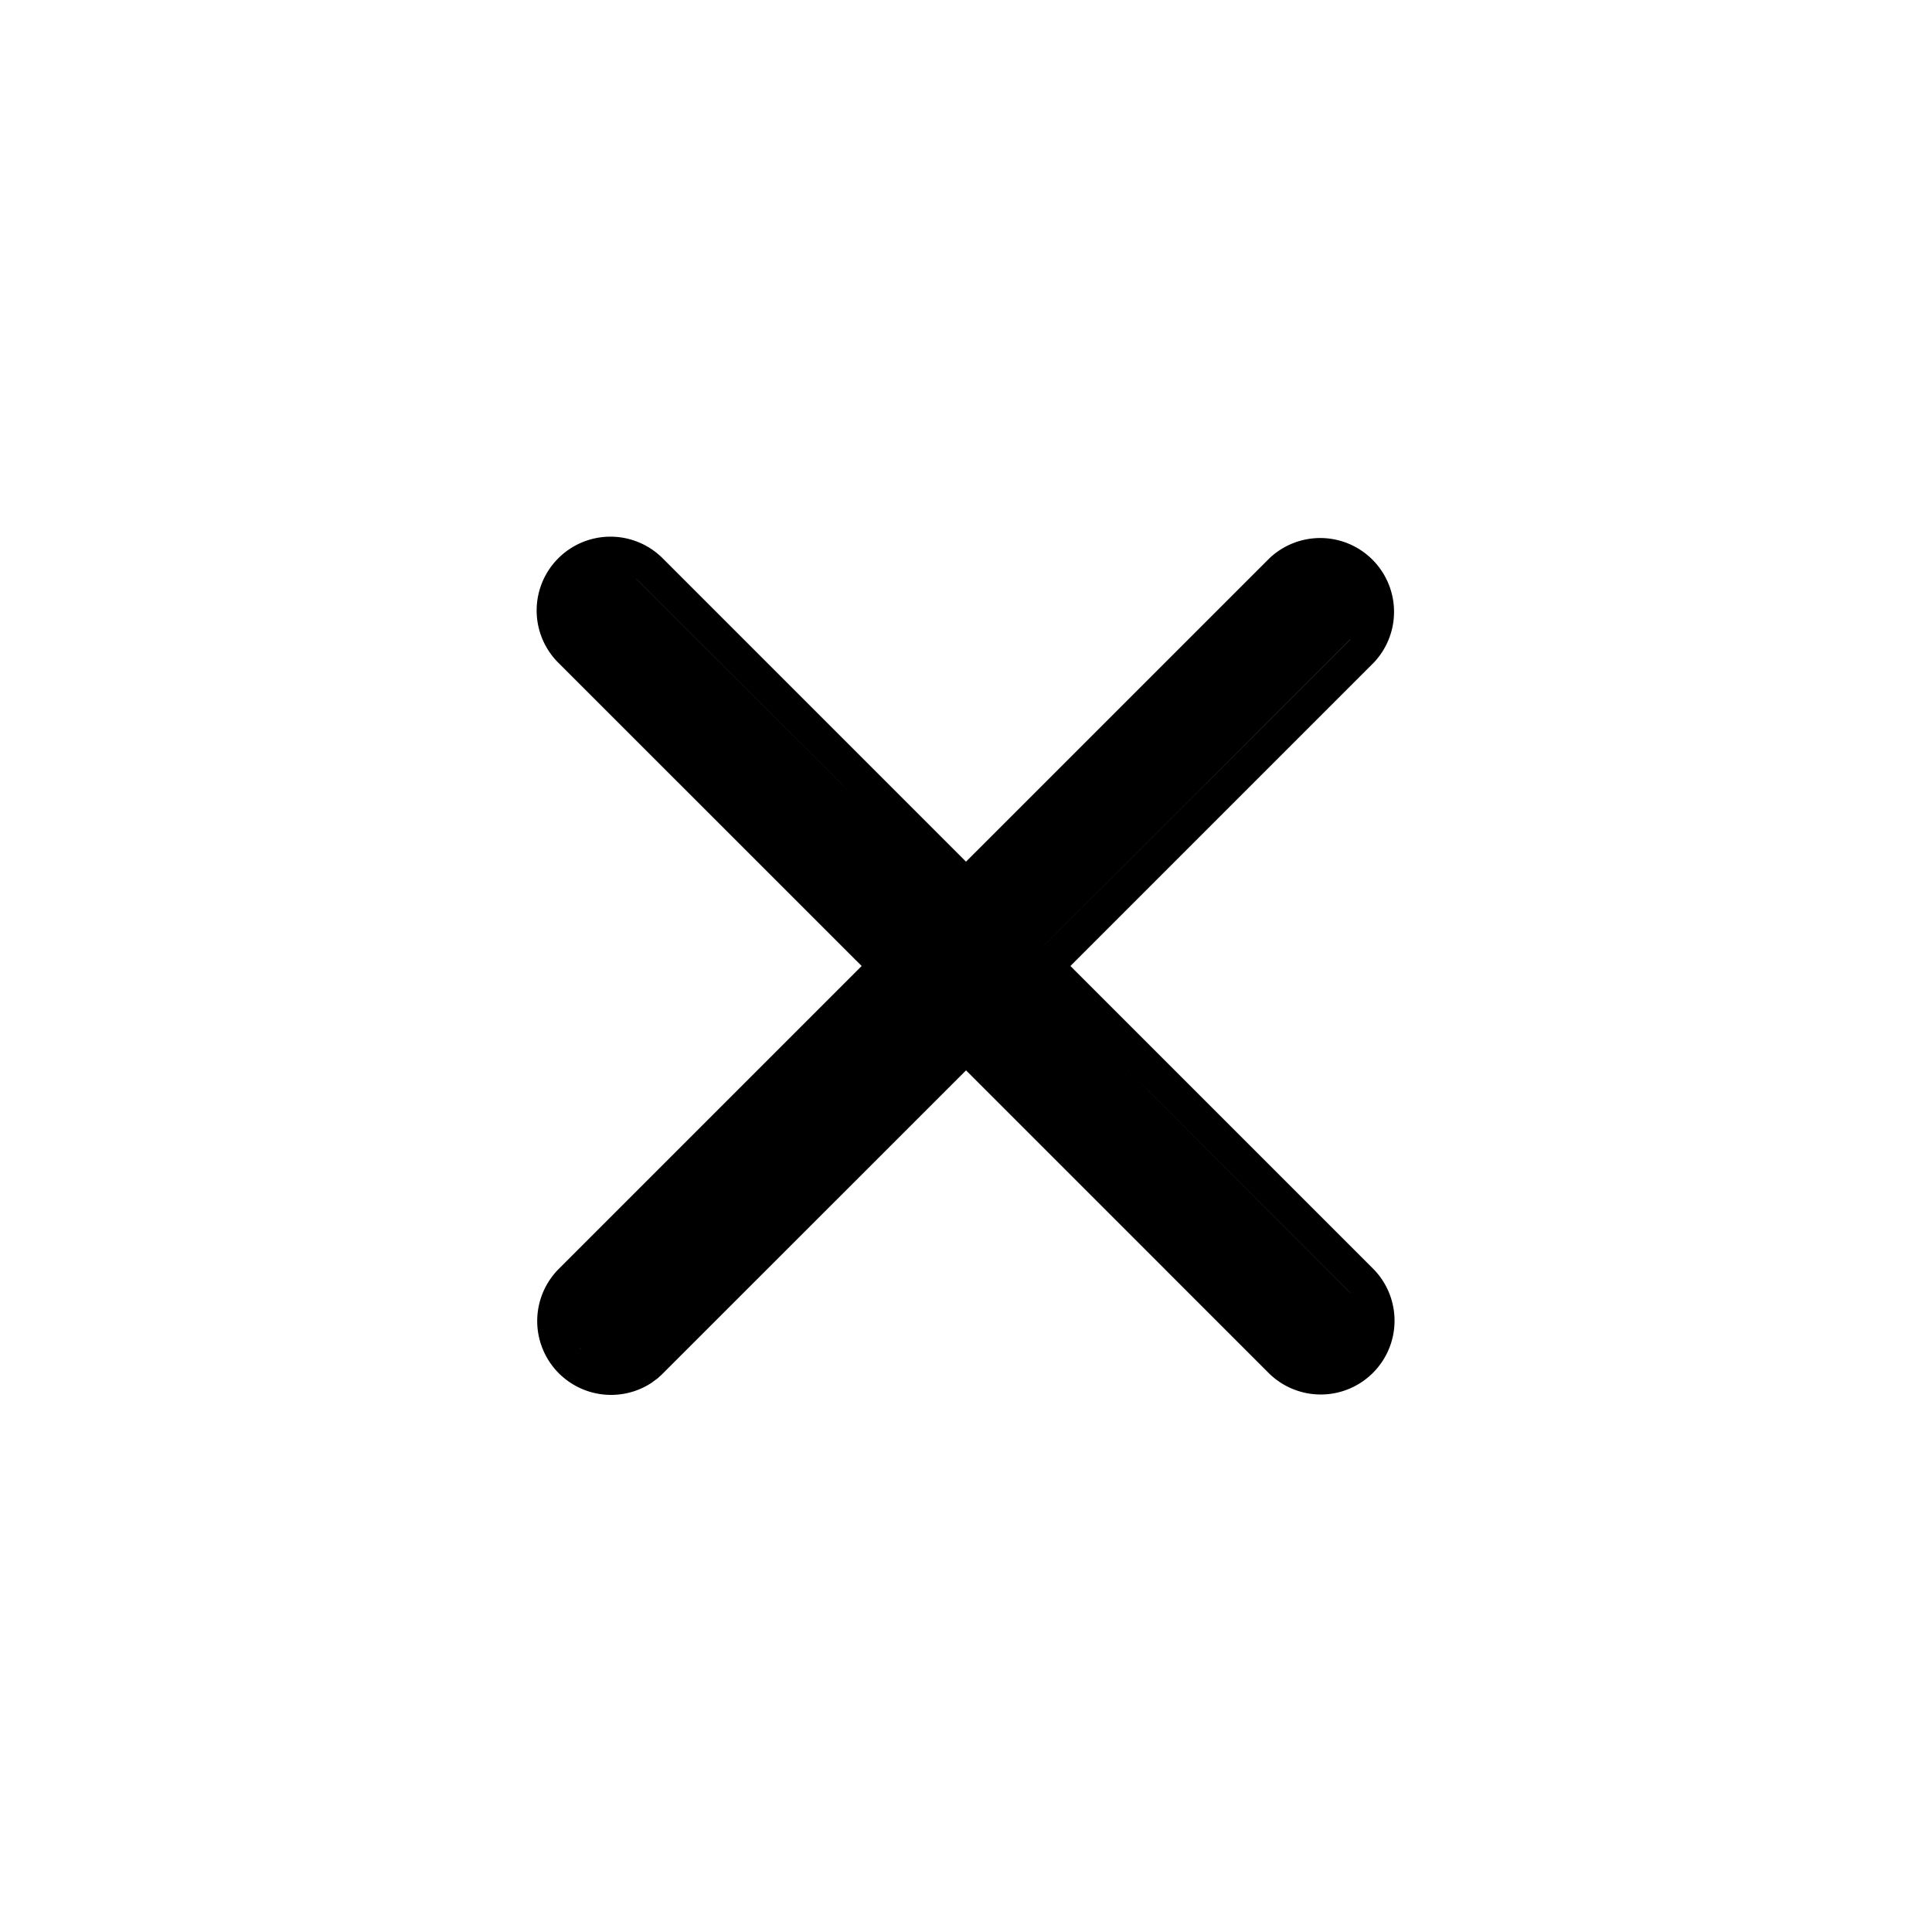 <svg xmlns="http://www.w3.org/2000/svg" width="44" height="44" fill="currentColor" viewBox="0 0 44 44"><path d="M28.91 12.715a1.681 1.681 0 0 1 2.376 2.377L24.378 22l6.908 6.908a1.681 1.681 0 0 1-2.377 2.377l-6.908-6.908-6.91 6.908q-.06.06-.125.114l-.137.1a1.682 1.682 0 0 1-2.114-2.59L19.624 22l-6.91-6.908a1.681 1.681 0 0 1 2.378-2.377L22 19.624zM13.246 30.754a1 1 0 0 0-.063-.07zm10.066-8.753 7.44 7.44h.002zl7.442-7.44-.001-.002zm-8.824-8.817a1 1 0 0 1 .07.063l7.44 7.44-7.438-7.44a1 1 0 0 0-.072-.065z"/></svg>